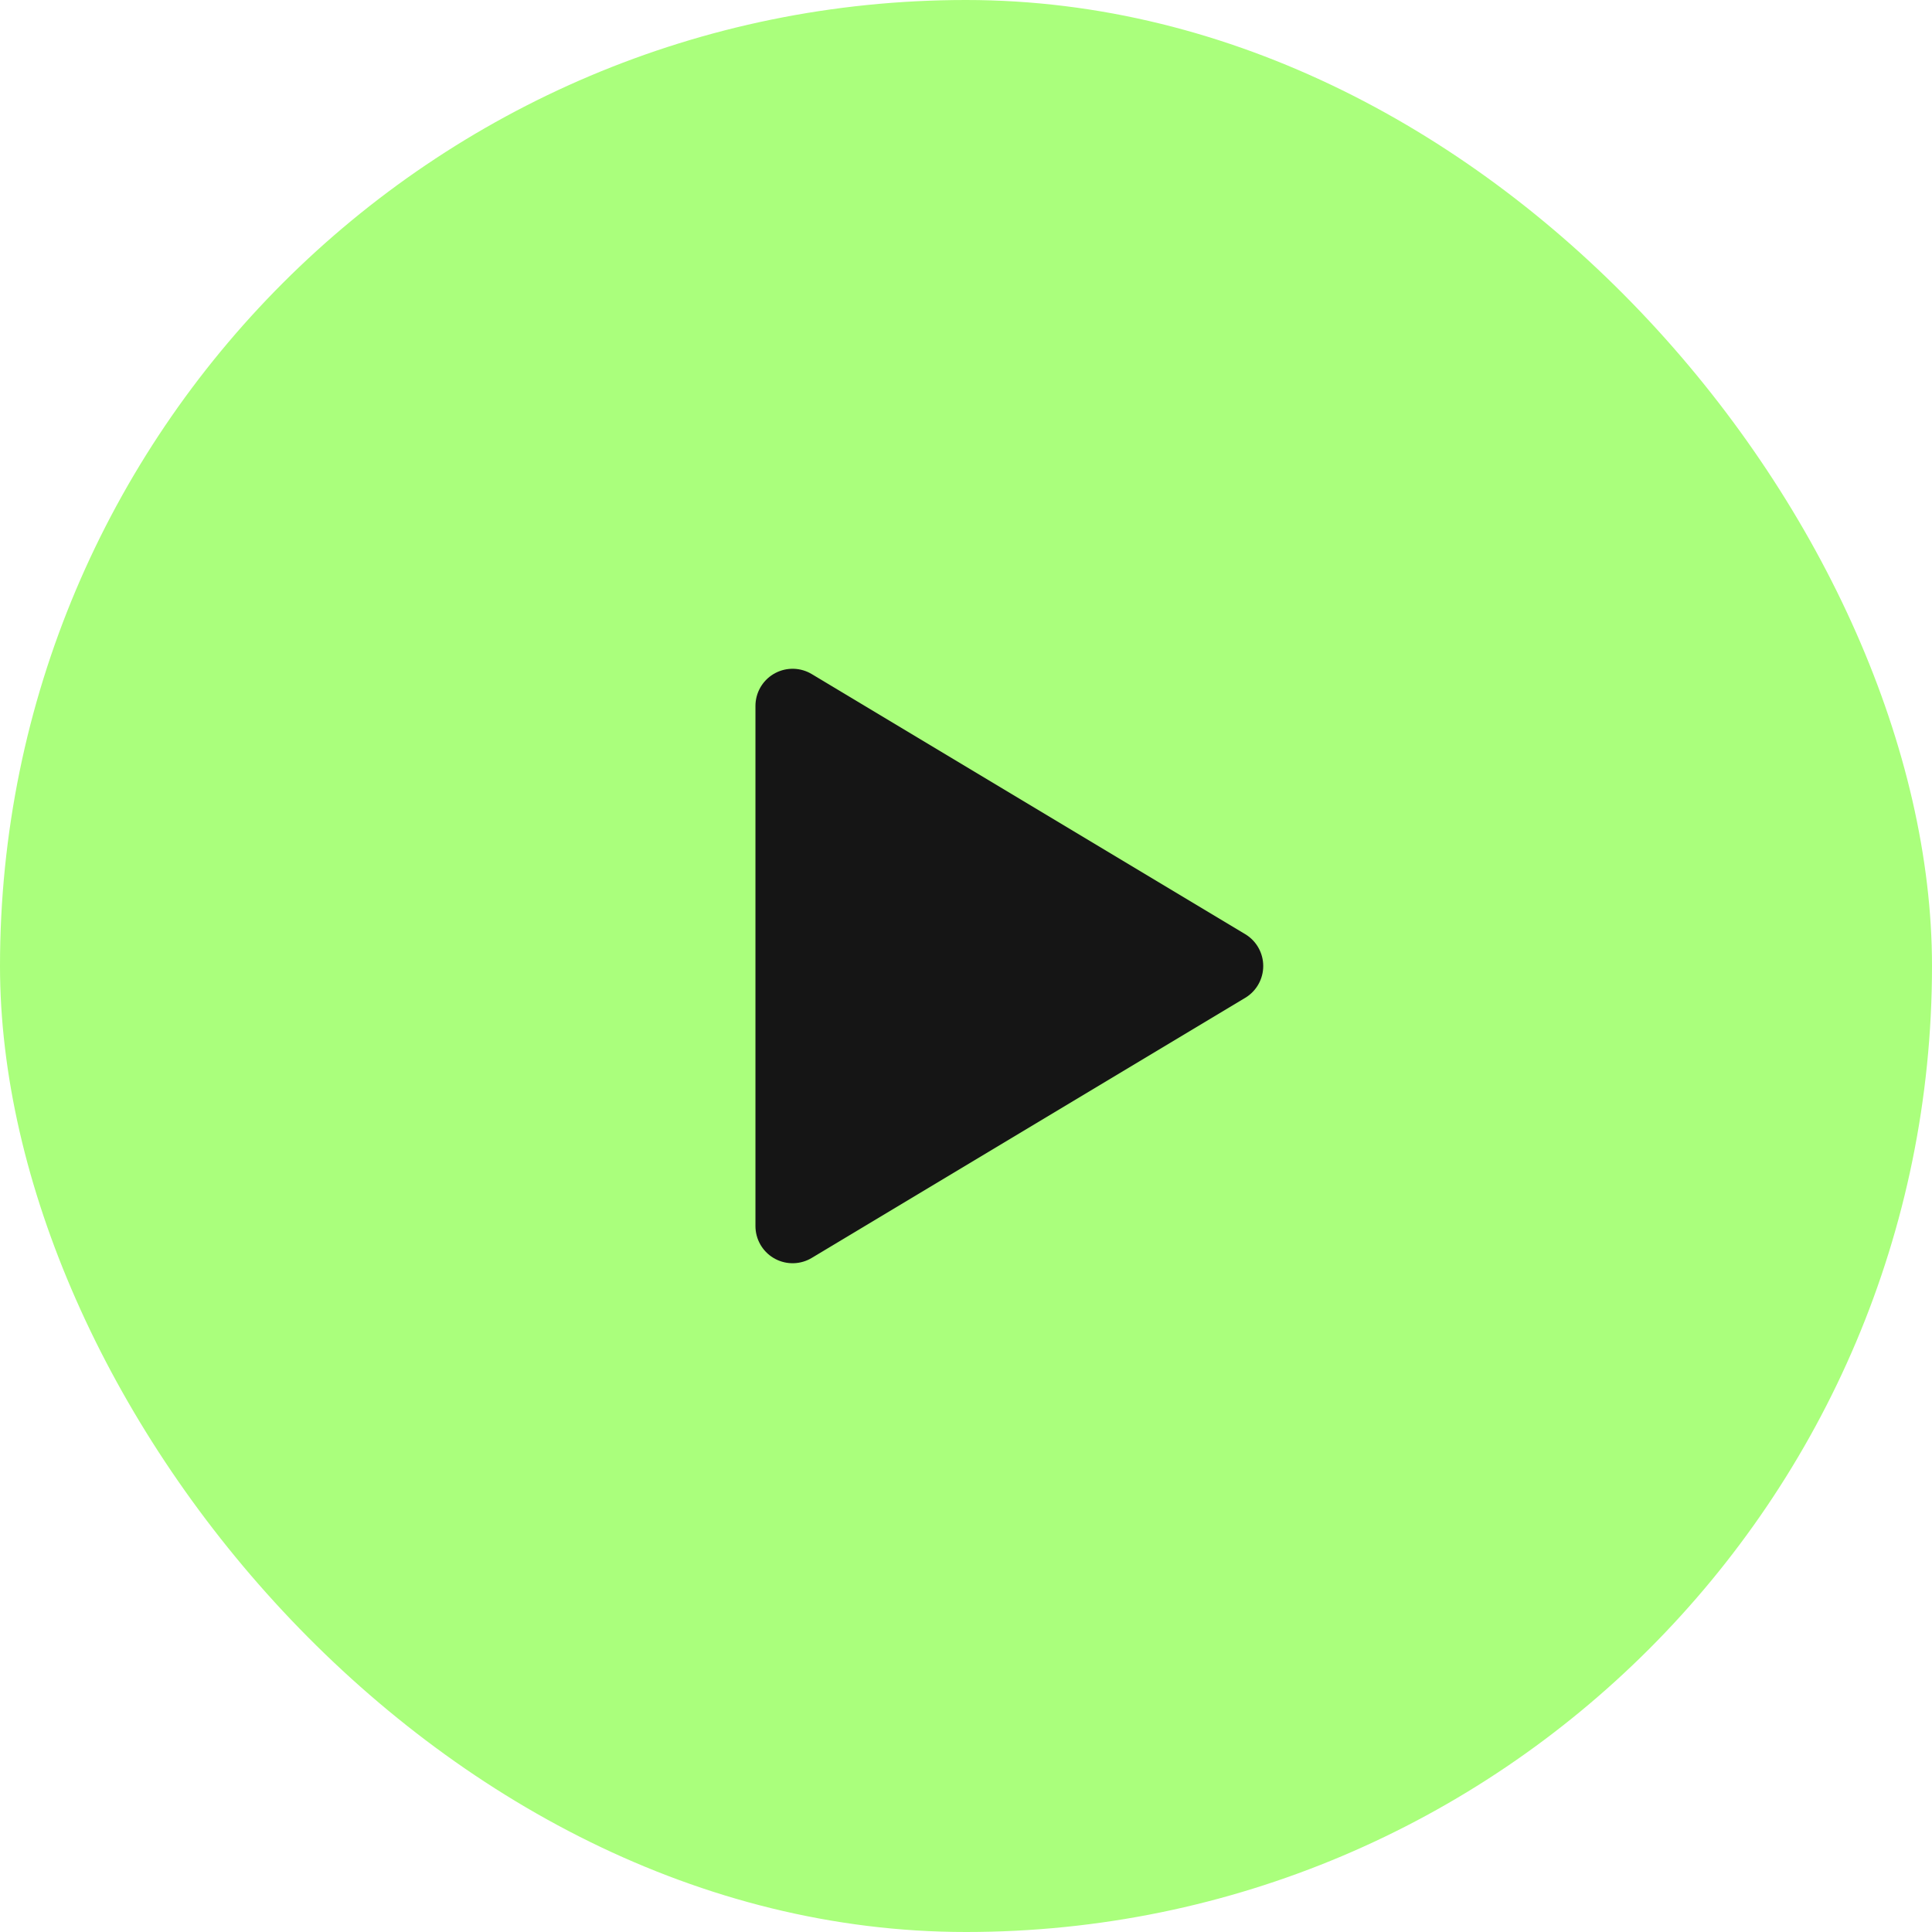 <svg width="52" height="52" viewBox="0 0 52 52" fill="none" xmlns="http://www.w3.org/2000/svg">
<rect width="52" height="52" rx="26" fill="#AAFF7C"/>
<path d="M21.333 19L33 26L21.333 33V19Z" fill="#151515" stroke="#151515" stroke-width="2" stroke-linecap="round" stroke-linejoin="round"/>
</svg>
